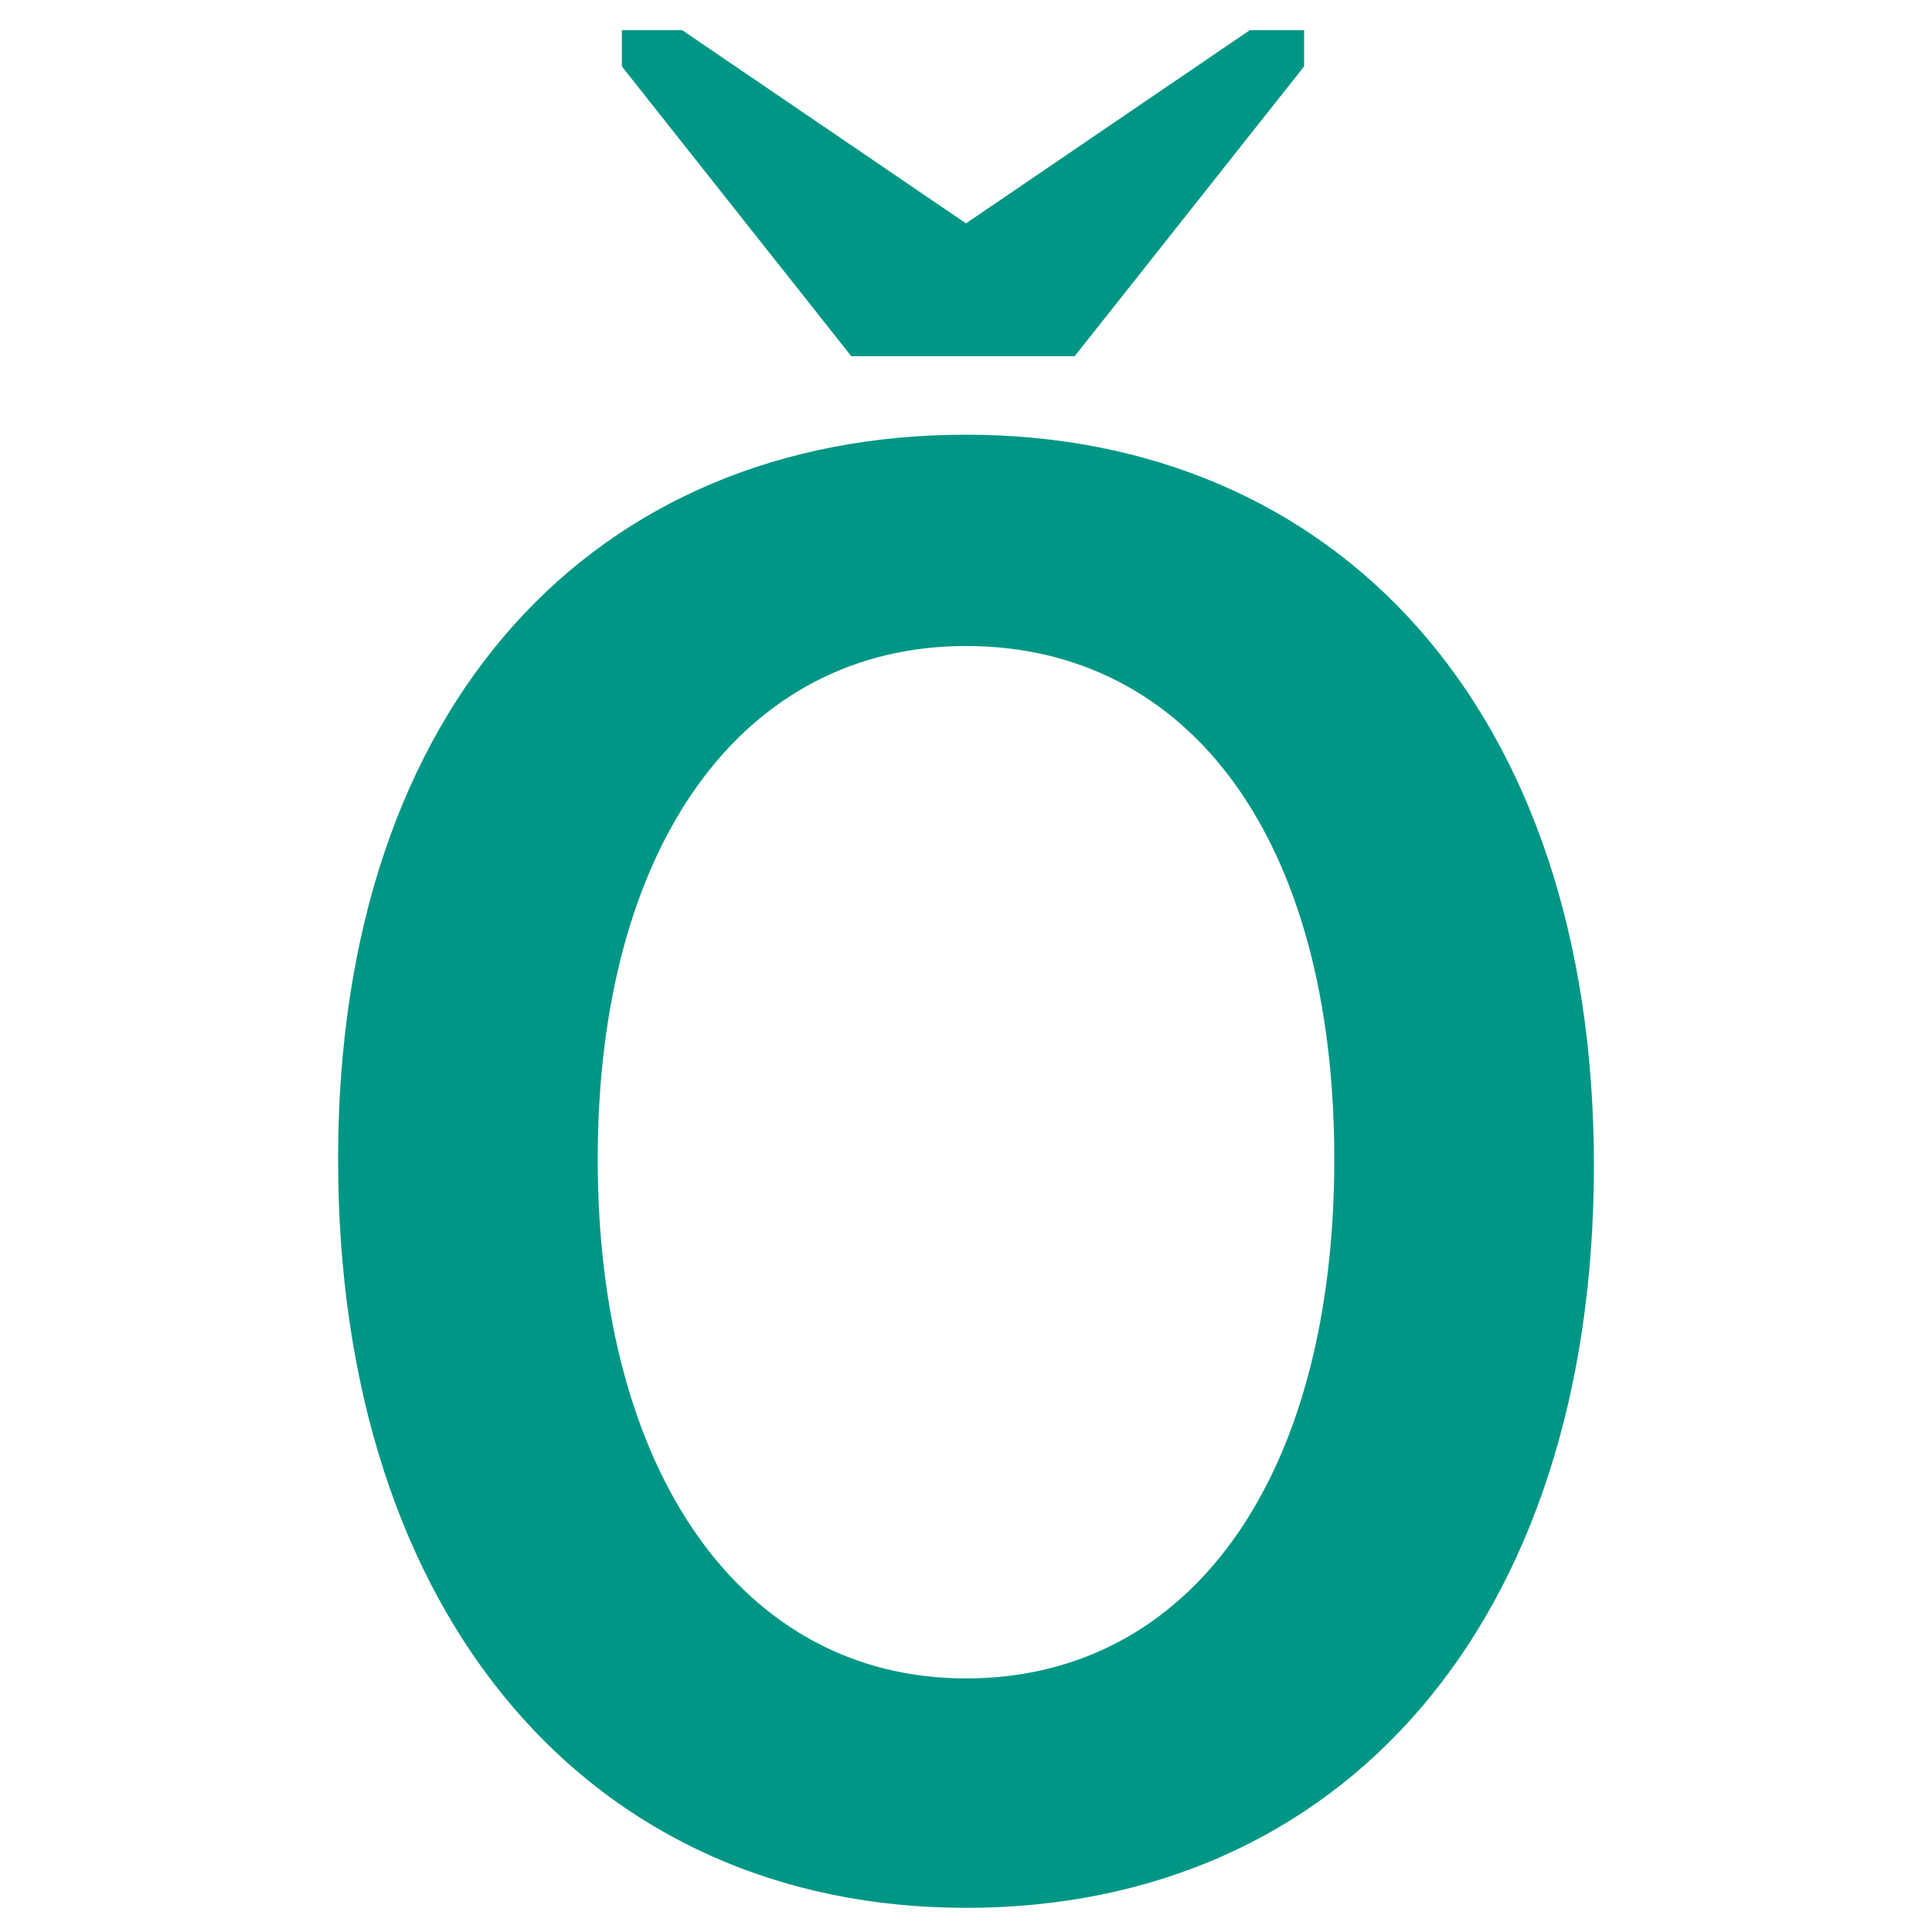<?xml version="1.0" encoding="utf-8"?>
<!-- Generator: Adobe Illustrator 24.0.1, SVG Export Plug-In . SVG Version: 6.00 Build 0)  -->
<svg version="1.1" id="Layer_1" xmlns="http://www.w3.org/2000/svg" xmlns:xlink="http://www.w3.org/1999/xlink" x="0px" y="0px"
	 width="32px" height="32px" viewBox="0 0 32 32" style="enable-background:new 0 0 32 32;" xml:space="preserve">
<style type="text/css">
	.st0{fill:#009685;}
</style>
<g id="Omega">
	<path id="O" class="st0" d="M5.6,19.2c0-7.6,4.3-12,10.4-12s10.4,4.5,10.4,12.1S22.2,31.6,16,31.6S5.6,26.8,5.6,19.2z M22.1,19.2
		c0-5.3-2.4-8.5-6.1-8.5S9.9,14,9.9,19.2s2.4,8.6,6.1,8.6S22.1,24.5,22.1,19.2z"/>
	<path id="mega" class="st0" d="M20.7,0.5L16,3.7l-4.7-3.2h-1v0.6l3.8,4.8h3.7l3.8-4.8V0.5H20.7z"/>
</g>
</svg>
